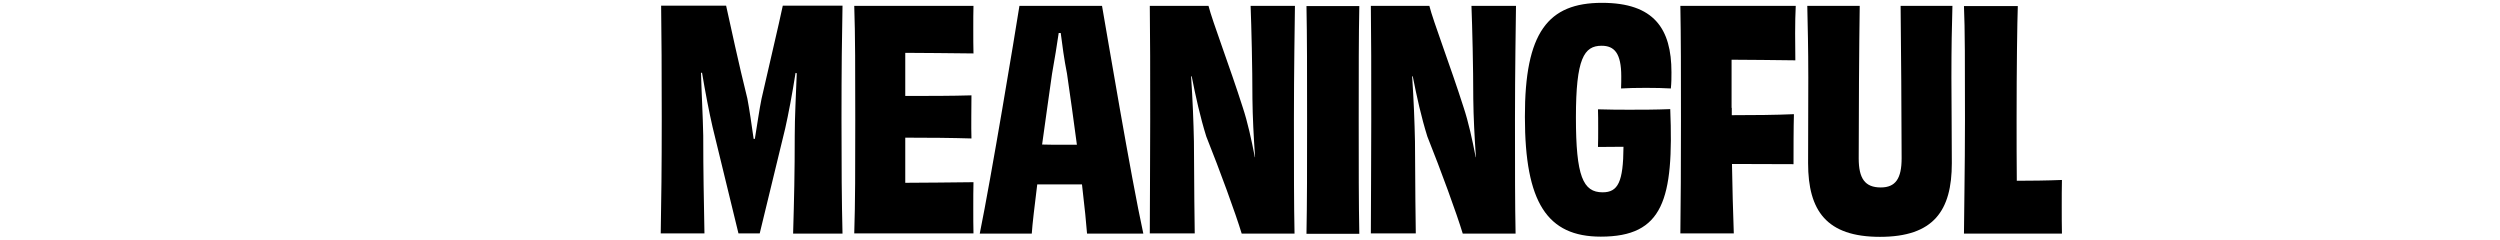 <?xml version="1.0" encoding="utf-8"?>
<!-- Generator: Adobe Illustrator 24.1.0, SVG Export Plug-In . SVG Version: 6.00 Build 0)  -->
<svg version="1.1" id="Logosv" xmlns="http://www.w3.org/2000/svg" xmlns:xlink="http://www.w3.org/1999/xlink" x="0px" y="0px"
	 viewBox="0 0 1235 118.4" style="enable-background:new 0 0 1235 118.4;" xml:space="preserve">
<path d="M398.1-261.7c-0.3,10.2-0.5,20.4-0.5,35.4c0,11,0.1,28.2,0.1,42.3c0,23.5-9,36.5-35.5,36.5c-26.4,0-35.5-12.9-35.5-36.5
	c0-14.1,0.1-31.4,0.1-42.3c0-15-0.3-25.2-0.5-35.4h26c-0.3,19.5-0.5,55.4-0.5,75.3c0,10,3.1,14.4,11,14.4c7.4,0,10.4-4.4,10.4-14.4
	c0-20-0.3-56-0.5-75.3H398.1z"/>
<path d="M475.5-261.7c-0.1,9-0.5,32.3-0.5,56.1c0,25,0,42,0.3,56.4h-26.1c-3.1-10.2-10.6-30.8-17.5-48c-3-9.6-5.2-19.6-7.2-29.7
	h-0.3c0.8,12,1.2,22.6,1.4,32.2c0.1,23.4,0.3,39.1,0.5,45.5h-22.2c0-14.9,0.1-32.2,0.1-56.2c0-23.9,0-41.7-0.1-56.3h29
	c2,7.7,10.5,30,17,50.1c2.4,7.2,4.4,15.9,6,24.8l0.1-0.1c-0.8-10.2-1.2-19.8-1.4-28.8c0-15.6-0.5-35.6-0.9-45.9H475.5L475.5-261.7z"
	/>
<path d="M515-261.7c26.2,0,38.2,9,38.2,53.7c0,47-10.7,58.8-38.7,58.8h-33.3c0.3-15.6,0.5-32.2,0.5-56.1s-0.1-42-0.5-56.4L515-261.7
	L515-261.7z M528.2-206.7c0-30-4.3-33.1-14.5-33.1c-2.4,0-4.6,0-6.9,0.1c-0.3,10.2-0.3,22.8-0.3,34.5c0,14.7,0,24.8,0.1,32.4
	c2.2,0.1,4.4,0.1,6.8,0.1C524-172.7,528.2-176.3,528.2-206.7z"/>
<path d="M616.5-261.7c-0.2,2.7-0.2,7.5-0.2,11.2c0,4.1,0,9.4,0.2,12.3c-12.2-0.1-24.2-0.3-33.8-0.3v21.3c11.5,0,23,0,32.7-0.3
	c0,4.8-0.2,15.9,0,21.3c-9.6-0.3-21.2-0.5-32.7-0.5v22.4c9.8,0,22.2-0.1,33.8-0.3c-0.2,3.1-0.2,8.5-0.2,13c0,3.9,0,9.1,0.2,12.3h-59
	c0.5-15,0.5-32.2,0.5-56.2c0-23.9,0-42.1-0.5-56.3L616.5-261.7L616.5-261.7z"/>
<path d="M672.6-194c11,1.6,15,6,17.8,20.7c1.8,8.4,3.5,18.6,4.7,24H672c-3.6,0-4.2-1.6-5.8-9.3c-3-25.2-4.3-28.6-10.5-28.6
	c-3.2,0-5,0-8.7,0.1c0.2,15.3,0.5,28.5,1.2,37.8h-26c0.2-16.2,0.5-32.2,0.5-56.2c0-23.9-0.2-40.1-0.5-56.3h38.4
	c19.8,0,30.9,8.3,30.9,33.6c0,21.6-5.1,30.9-18.9,33.5L672.6-194L672.6-194z M667.1-223.5c0-15.3-3.8-18-11.5-17.9
	c-1.8-0.1-5.5,0-8.8,0.1c0,12,0,24.1,0.2,35.5c2.4,0,6,0,10,0.1C663.9-205.5,667.1-210.7,667.1-223.5z"/>
<path d="M867.6-149.3c-0.3-4.4-1.2-13.2-2.5-24.3h-11h-11.2c-1.3,10.6-2.4,19.5-2.7,24.3h-25.5c5.7-28,17.4-98.6,19.7-112.5h40.8
	c2.5,14.3,14.2,84.2,20.4,112.5H867.6z M862.6-193c-1.7-12-3.3-24.5-5-35.2c-1.3-7-2.4-14.5-3.2-20.1h-0.9c-0.8,5.5-2,13-3.3,20.2
	c-1.5,10.8-3.3,23.1-5,35c3.3,0.1,6.3,0.1,8.7,0.1H862.6z"/>
<g>
	<path d="M970.3-261.7c-0.2,9-0.5,32.3-0.5,56.1c0,25,0,42,0.3,56.4h-26.1c-3.2-10.2-10.7-30.8-17.5-48c-3-9.6-5.2-19.6-7.2-29.7
		H919c0.8,12,1.2,22.6,1.3,32.2c0.2,23.4,0.3,39.1,0.5,45.5h-22.2c0-14.9,0.2-32.2,0.2-56.2c0-23.9,0-41.7-0.2-56.3h29
		c2,7.7,10.5,30,17,50.1c2.4,7.2,4.3,15.9,6,24.8l0.2-0.1c-0.8-10.2-1.2-19.8-1.3-28.8c0-15.6-0.5-35.6-0.9-45.9H970.3L970.3-261.7z
		"/>
	<path d="M1009.8-261.7c26.2,0,38.2,9,38.2,53.7c0,47-10.7,58.8-38.7,58.8H976c0.3-15.6,0.5-32.2,0.5-56.1s-0.2-42-0.5-56.4
		L1009.8-261.7L1009.8-261.7z M1023-206.7c0-30-4.3-33.1-14.5-33.1c-2.4,0-4.7,0-6.9,0.1c-0.3,10.2-0.3,22.8-0.3,34.5
		c0,14.7,0,24.8,0.2,32.4c2.2,0.1,4.3,0.1,6.8,0.1C1018.8-172.7,1023-176.3,1023-206.7z"/>
</g>
<g>
	<path d="M718-181.5c0,10.2,2.4,13.5,10.2,13.5c7.5,0,9.9-3.1,9.9-9.8c0-8.4-2.8-14.4-14.8-18.8c-21.6-8-27.6-18.6-27.6-37.2
		c0-19.5,10.5-29.7,33-29.7c24.8,0,32.8,9.3,32.8,29.2c0,3.1-0.2,6.5-0.3,10.2c-3-0.1-7.7-0.3-11.8-0.3c-3.8,0-7.2,0-9.5,0.1
		c0.2-2.9,0.2-5.4,0.2-8.1c0-7.4-2.4-11-10.2-11c-6.9,0-9.5,3.3-9.5,9.3c-0.2,7.4,1.8,13,14.8,18.1c18.8,7.4,27,17.5,27,37.2
		c0,20.1-9.3,30.9-32.8,30.9c-25.7,0-34-10.5-34-29.7c0-4,0.2-7.2,0.5-10.6c3.2,0.3,7.7,0.6,12.5,0.6c3.8,0,7.2,0,9.8-0.3L718-181.5
		L718-181.5z"/>
	<path d="M823.2-261.7v12.9v13.5c-5.5-0.1-11.1-0.3-16.2-0.3c0,35.2,0.2,78.1,0.5,86.5c-3.6-0.3-9.5-0.3-13.5-0.3s-9.6,0-13.3,0.3
		c0.5-8.2,0.6-51.1,0.6-86.5c-5.2,0-10.8,0.1-16.5,0.3c0.2-3.6,0.2-9.1,0.2-13.5c0-4.6,0-9.6-0.2-12.9L823.2-261.7L823.2-261.7z"/>
</g>
<path d="M1052.4-149.3c0.3-15.3,0.3-32.4,0.3-56.2c0-24,0-41.1-0.3-56.3h26.1c-0.3,15-0.3,32.1-0.3,56.1c0,23.9,0,41,0.3,56.4
	H1052.4z"/>
<path d="M1155.9-261.7c-0.2,9-0.4,32.3-0.4,56.1c0,25,0,42,0.3,56.4h-26.1c-3.2-10.2-10.7-30.8-17.6-48c-3-9.6-5.2-19.6-7.2-29.7
	h-0.3c0.8,12,1.2,22.6,1.3,32.2c0.2,23.4,0.3,39.1,0.4,45.5h-22.2c0-14.9,0.2-32.2,0.2-56.2c0-23.9,0-41.7-0.2-56.3h28.9
	c1.9,7.7,10.5,30,16.9,50.1c2.4,7.2,4.3,15.9,6,24.8l0.2-0.1c-0.8-10.2-1.2-19.8-1.3-28.8c0-15.6-0.4-35.6-0.9-45.9H1155.9
	L1155.9-261.7z"/>
<path d="M1196.4-192c0.2-2,0.2-6.6,0.2-9c0-3.8,0-7.2-0.2-9.6c5.7,0.1,11.6,0.1,15.9,0.1c5.4,0,12.6,0,19.8-0.3
	c1.8,44.7-3.4,63-34.3,63c-26.6,0-37.5-17-37.5-59.1c-0.2-41.9,11.4-56.4,38.1-56.4c25.8,0,34.3,12.9,34.3,34.4c0,2.5,0,5.1-0.3,8
	c-3.2-0.1-7.7-0.3-12.3-0.3c-4.8,0-9.2,0.1-12.3,0.3c0.2-2.2,0.2-4.4,0.2-6c0-11.4-3.4-15.1-9.8-15.1c-8.7,0-12.8,6.3-12.8,35.4
	s3.4,37,13.2,37c7.7,0,10.2-5.1,10.3-22.5L1196.4-192z"/>
<path d="M416.2,2.9c-0.3,14.7-0.5,31.5-0.5,56.1c0,23.8,0.1,40.2,0.5,56.4h-24.4c0.5-17.5,0.8-29.8,0.8-48.3c0-9.1,0.6-20.4,1-30.9
	L393,36c-1.6,10.3-3.6,20.8-5.1,27.4l-12.6,51.9h-10.5L352,62.7c-1.6-6.9-3.6-17.2-5.2-26.8l-0.5,0.1c0.3,10.8,0.9,21,1.1,31
	c0,18.6,0.3,30.9,0.6,48.3h-21.6c0.3-16.2,0.5-32.5,0.5-56.4c0-24.6-0.1-41.4-0.3-56.1h32.1c2.2,9.9,6.1,28.2,10.5,45.9
	c1,5.2,2.1,12.9,3.1,19.9h0.6c1.2-7.2,2.2-14.5,3.3-19.8c4-17.7,8.4-36,10.5-46H416.2z"/>
<path d="M480.9,2.9c-0.1,2.7-0.1,7.5-0.1,11.2c0,4,0,9.4,0.1,12.3c-12.1-0.1-24.1-0.3-33.7-0.3v21.3c11.5,0,22.9,0,32.7-0.3
	c0,4.8-0.2,15.9,0,21.3c-9.6-0.3-21.1-0.4-32.7-0.4v22.3c9.7,0,22.2-0.2,33.7-0.3c-0.1,3.1-0.1,8.5-0.1,13c0,3.9,0,9.1,0.1,12.3
	h-58.9c0.5-15,0.5-32.2,0.5-56.2c0-23.8,0-42.1-0.5-56.2H480.9z"/>
<path d="M537,115.4c-0.3-4.3-1.2-13.2-2.5-24.3h-10.9h-11.2c-1.3,10.6-2.4,19.5-2.7,24.3H484c5.7-28,17.4-98.5,19.6-112.5h40.8
	c2.5,14.2,14.2,84.1,20.4,112.5H537z M532,71.6c-1.6-12-3.3-24.4-4.9-35.2c-1.4-7-2.4-14.5-3.1-20.1H523c-0.8,5.5-2,13-3.3,20.2
	c-1.5,10.8-3.3,23.1-4.9,34.9c3.3,0.1,6.3,0.1,8.7,0.1H532z"/>
<path d="M639.7,2.9c-0.1,9-0.5,32.2-0.5,56.1c0,25,0,42,0.3,56.4h-26.1c-3.1-10.2-10.6-30.7-17.5-48c-3-9.6-5.2-19.6-7.2-29.7h-0.3
	c0.8,12,1.2,22.6,1.4,32.2c0.1,23.4,0.3,39.1,0.4,45.4H568c0-14.8,0.2-32.2,0.2-56.2c0-23.8,0-41.7-0.2-56.2H597
	c1.9,7.6,10.5,30,16.9,50.1c2.4,7.2,4.3,15.9,6,24.7l0.1-0.1c-0.7-10.2-1.2-19.8-1.3-28.8c0-15.6-0.5-35.5-0.9-45.9H639.7z"/>
<path d="M645.4,115.4c0.3-15.3,0.3-32.4,0.3-56.2c0-24,0-41.1-0.3-56.2h26.1c-0.3,15-0.3,32.1-0.3,56.1c0,23.8,0,40.9,0.3,56.4
	H645.4z"/>
<path d="M748.9,2.9c-0.1,9-0.5,32.2-0.5,56.1c0,25,0,42,0.3,56.4h-26.1c-3.1-10.2-10.6-30.7-17.5-48c-3-9.6-5.2-19.6-7.2-29.7h-0.3
	c0.8,12,1.2,22.6,1.4,32.2c0.1,23.4,0.3,39.1,0.4,45.4h-22.2c0-14.8,0.2-32.2,0.2-56.2c0-23.8,0-41.7-0.2-56.2h28.9
	c1.9,7.6,10.5,30,16.9,50.1c2.4,7.2,4.3,15.9,6,24.7l0.1-0.1c-0.7-10.2-1.2-19.8-1.3-28.8c0-15.6-0.5-35.5-0.9-45.9H748.9z"/>
<path d="M789.4,72.6c0.1-2,0.1-6.6,0.1-9c0-3.7,0-7.2-0.1-9.6c5.7,0.2,11.5,0.2,15.9,0.2c5.4,0,12.6,0,19.8-0.3
	c1.8,44.7-3.5,63-34.3,63c-26.5,0-37.5-16.9-37.5-59.1c-0.1-41.8,11.4-56.4,38.1-56.4c25.8,0,34.3,12.9,34.3,34.3c0,2.6,0,5.1-0.3,8
	c-3.1-0.2-7.6-0.3-12.3-0.3c-4.8,0-9.1,0.1-12.3,0.3c0.1-2.2,0.1-4.3,0.1-6c0-11.4-3.4-15.1-9.7-15.1c-8.7,0-12.7,6.3-12.7,35.4
	c0,29.1,3.5,37,13.2,37c7.6,0,10.2-5.1,10.3-22.5L789.4,72.6z"/>
<path d="M855.5,53.3v3.6c10.8,0,21.6-0.1,30.7-0.5c-0.2,6.1-0.2,18.4-0.2,24.7c-9,0-19.8-0.1-30.4-0.1c0.2,11.7,0.5,23.5,0.9,34.3
	h-26.4c0.2-15.4,0.3-32.4,0.3-56.2s0-40.5-0.3-56.2h57c-0.2,3.6-0.3,9-0.3,13.6c0,4.6,0.1,9.9,0.1,13.3c-11.1-0.1-22.3-0.3-31.5-0.3
	V53.3z"/>
<path d="M964.5,2.9c-0.3,10.2-0.5,20.4-0.5,35.4c0,10.9,0.2,28.2,0.2,42.3c0,23.5-9,36.4-35.5,36.4c-26.4,0-35.5-12.9-35.5-36.4
	c0-14.1,0.1-31.3,0.1-42.3c0-15-0.3-25.2-0.5-35.4h25.9c-0.3,19.5-0.5,55.3-0.5,75.3c0,10,3.1,14.4,10.9,14.4
	c7.3,0,10.3-4.4,10.3-14.4c0-19.9-0.3-55.9-0.5-75.3H964.5z"/>
<path d="M996.8,2.9c-0.3,8.4-0.6,30.9-0.6,55.8c0,9.9,0,21.7,0.1,30.6c6.4,0,15-0.1,22.3-0.4c-0.1,4-0.1,8.5-0.1,12.9
	c0,4.6,0,9.4,0.1,13.6h-48.4c0-7.3,0.5-32.2,0.5-56.2c0-26.4,0-45.6-0.5-56.2H996.8z"/>
</svg>
